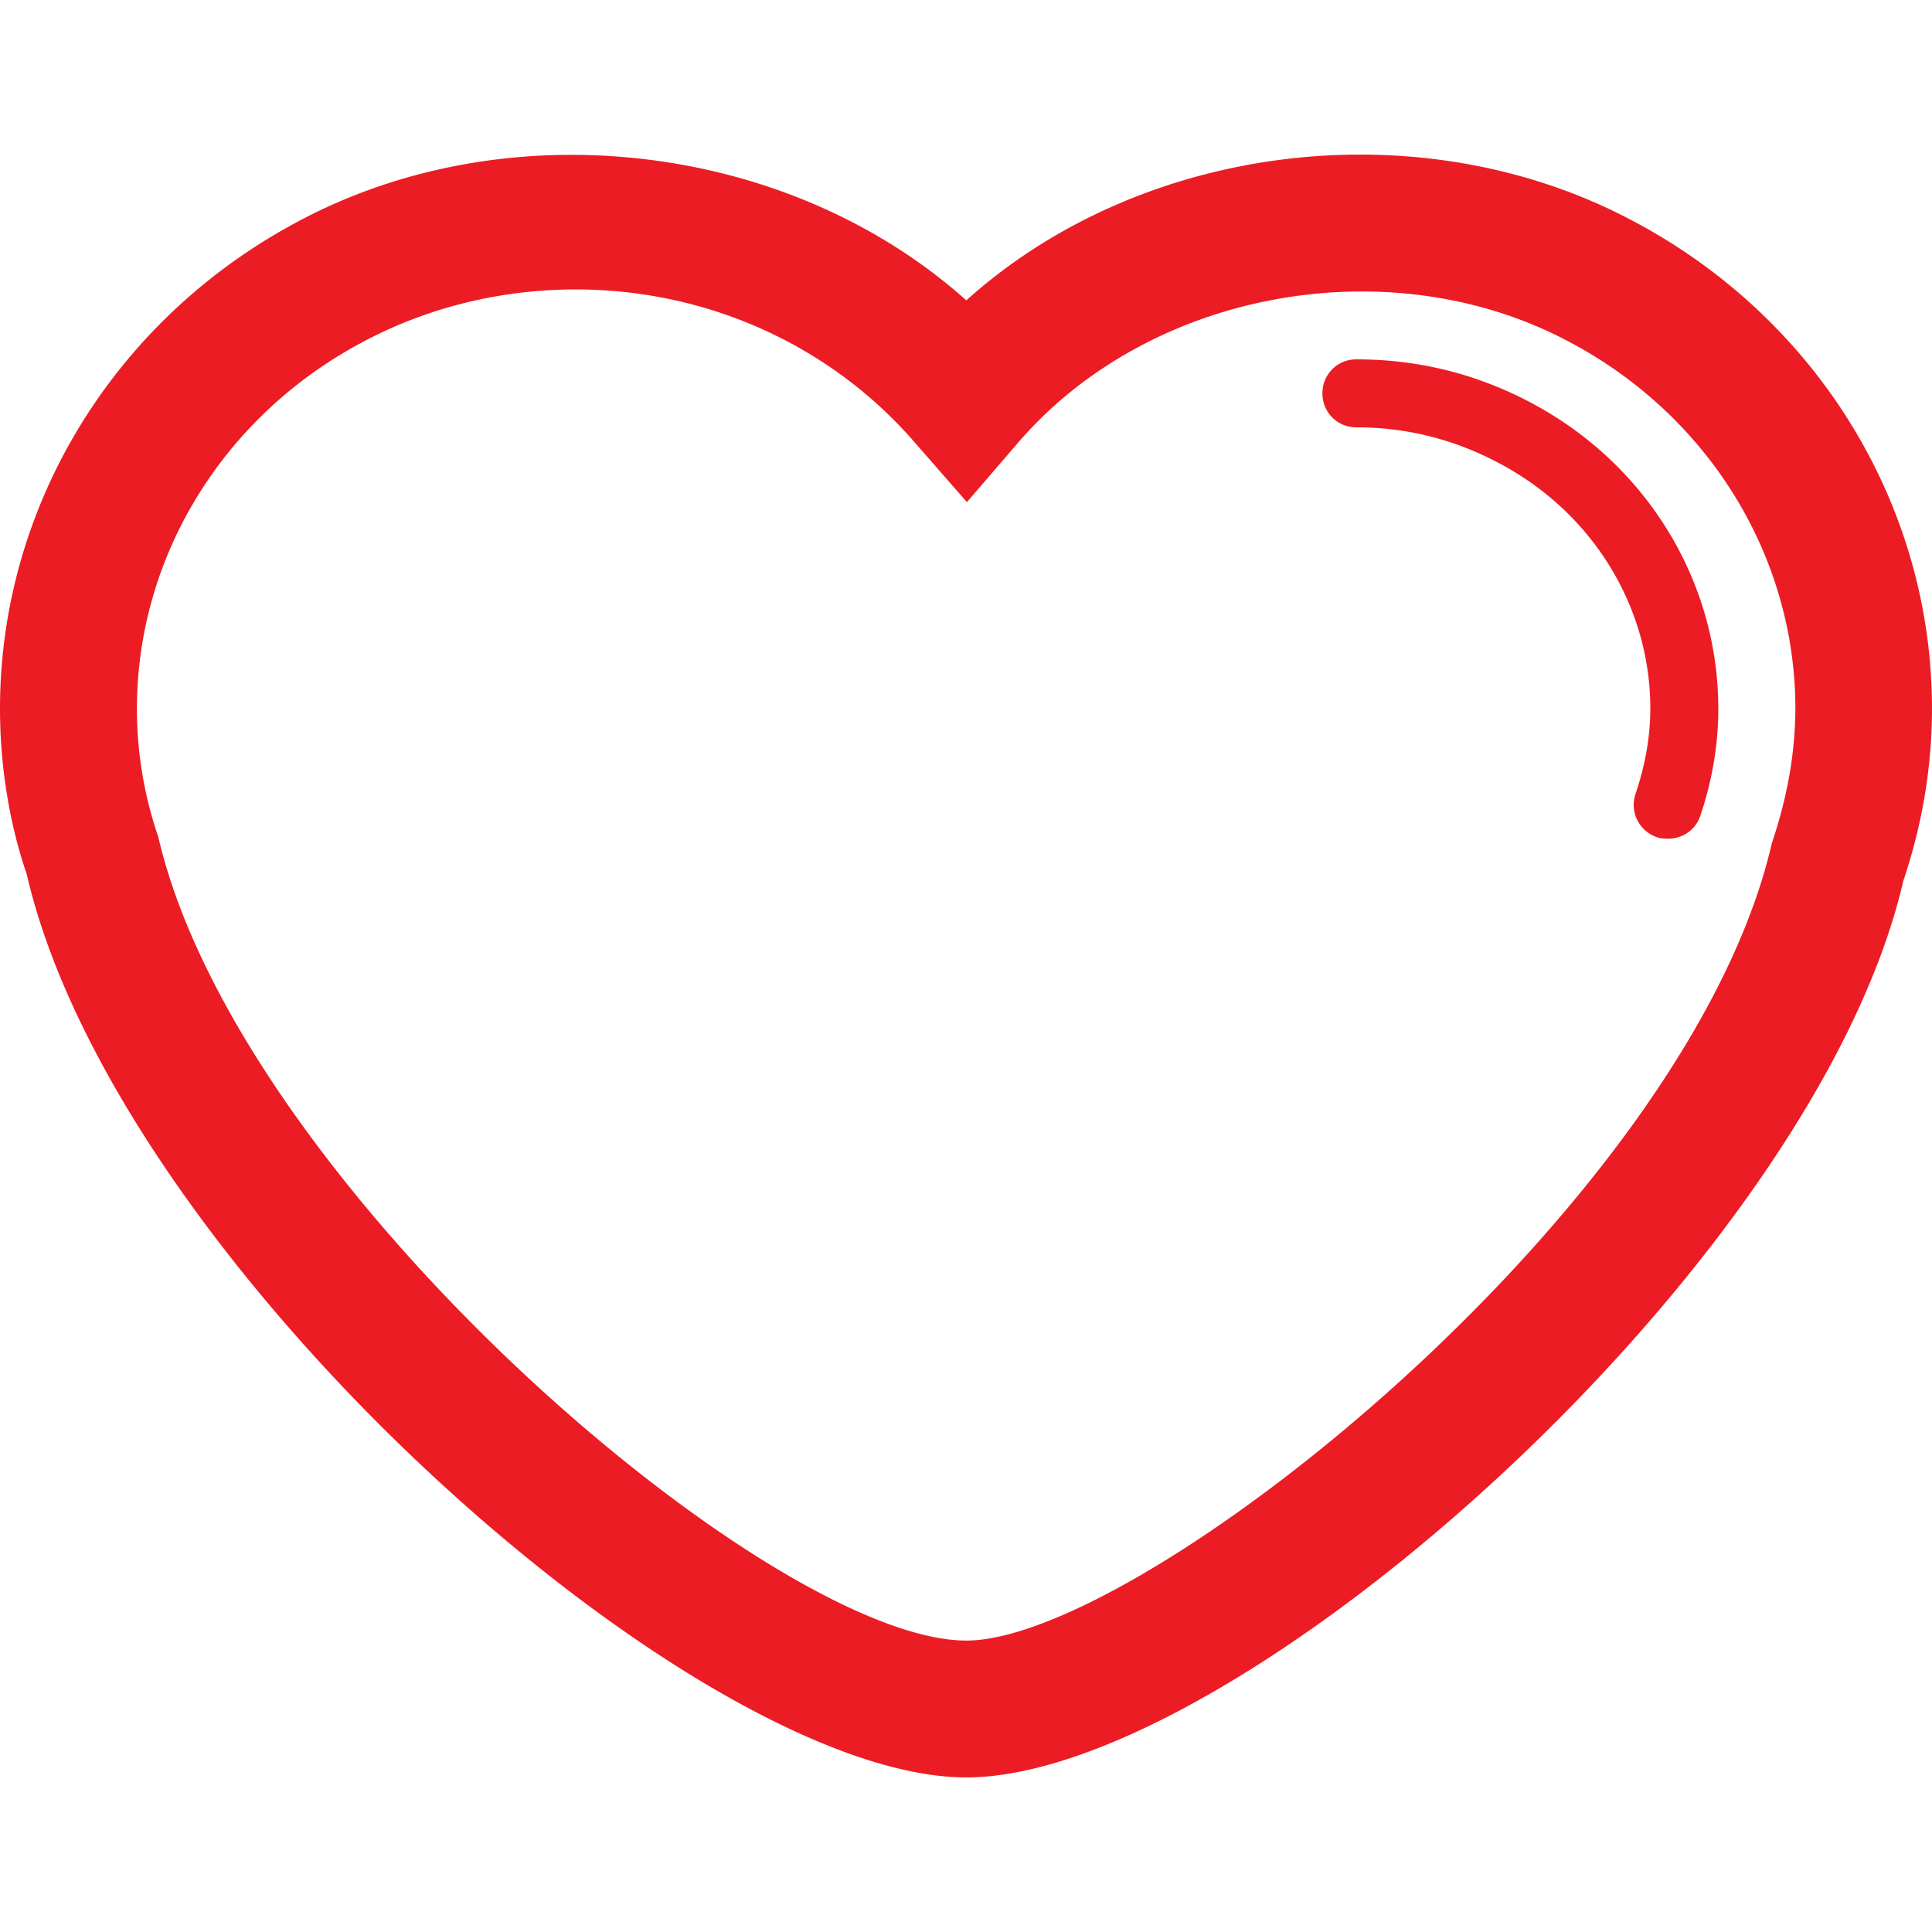 <svg version="1.1" id="Capa_1" xmlns="http://www.w3.org/2000/svg" x="0" y="0" width="168.1" height="168.1" xml:space="preserve"><path fill="#ec1c24" d="M142.119 19.245C123.68 9.39 99.36 12.383 84.077 26.134 68.72 12.394 44.361 9.433 25.984 19.245 9.968 27.737 0 44 0 61.658c0 5.056.84 10.08 2.326 14.408 7.839 33.931 58.163 78.583 81.751 78.583 23.537 0 73.823-44.656 81.527-78.008 1.652-4.908 2.495-9.92 2.495-14.988.001-17.653-9.958-33.922-25.98-42.408zm12.038 54.151c-7.294 31.578-54.816 69.347-70.08 69.347-16.987 0-63.271-39.567-70.303-69.921a34.262 34.262 0 01-1.86-11.157c0-13.241 7.526-25.478 19.638-31.902 5.64-3.021 12.056-4.58 18.542-4.58 11.416 0 22.162 4.843 29.492 13.308l4.543 5.199 4.475-5.199c11.415-13.247 32.384-17.056 47.97-8.728 12.112 6.424 19.639 18.661 19.639 31.902-.025 3.741-.633 7.49-2.056 11.731zm-4.651-11.738c0 3.114-.523 6.244-1.564 9.324-.425 1.253-1.56 1.993-2.824 1.993-.317 0-.63-.022-.952-.131a2.972 2.972 0 01-1.86-3.776c.837-2.473 1.286-4.98 1.286-7.41 0-8.891-5.049-17.083-13.172-21.362-3.852-2.057-8.021-3.114-12.397-3.114a2.93 2.93 0 01-2.96-2.96 2.925 2.925 0 012.96-2.955c5.341 0 10.45 1.253 15.188 3.776 10.046 5.323 16.295 15.513 16.295 26.615z"/></svg>